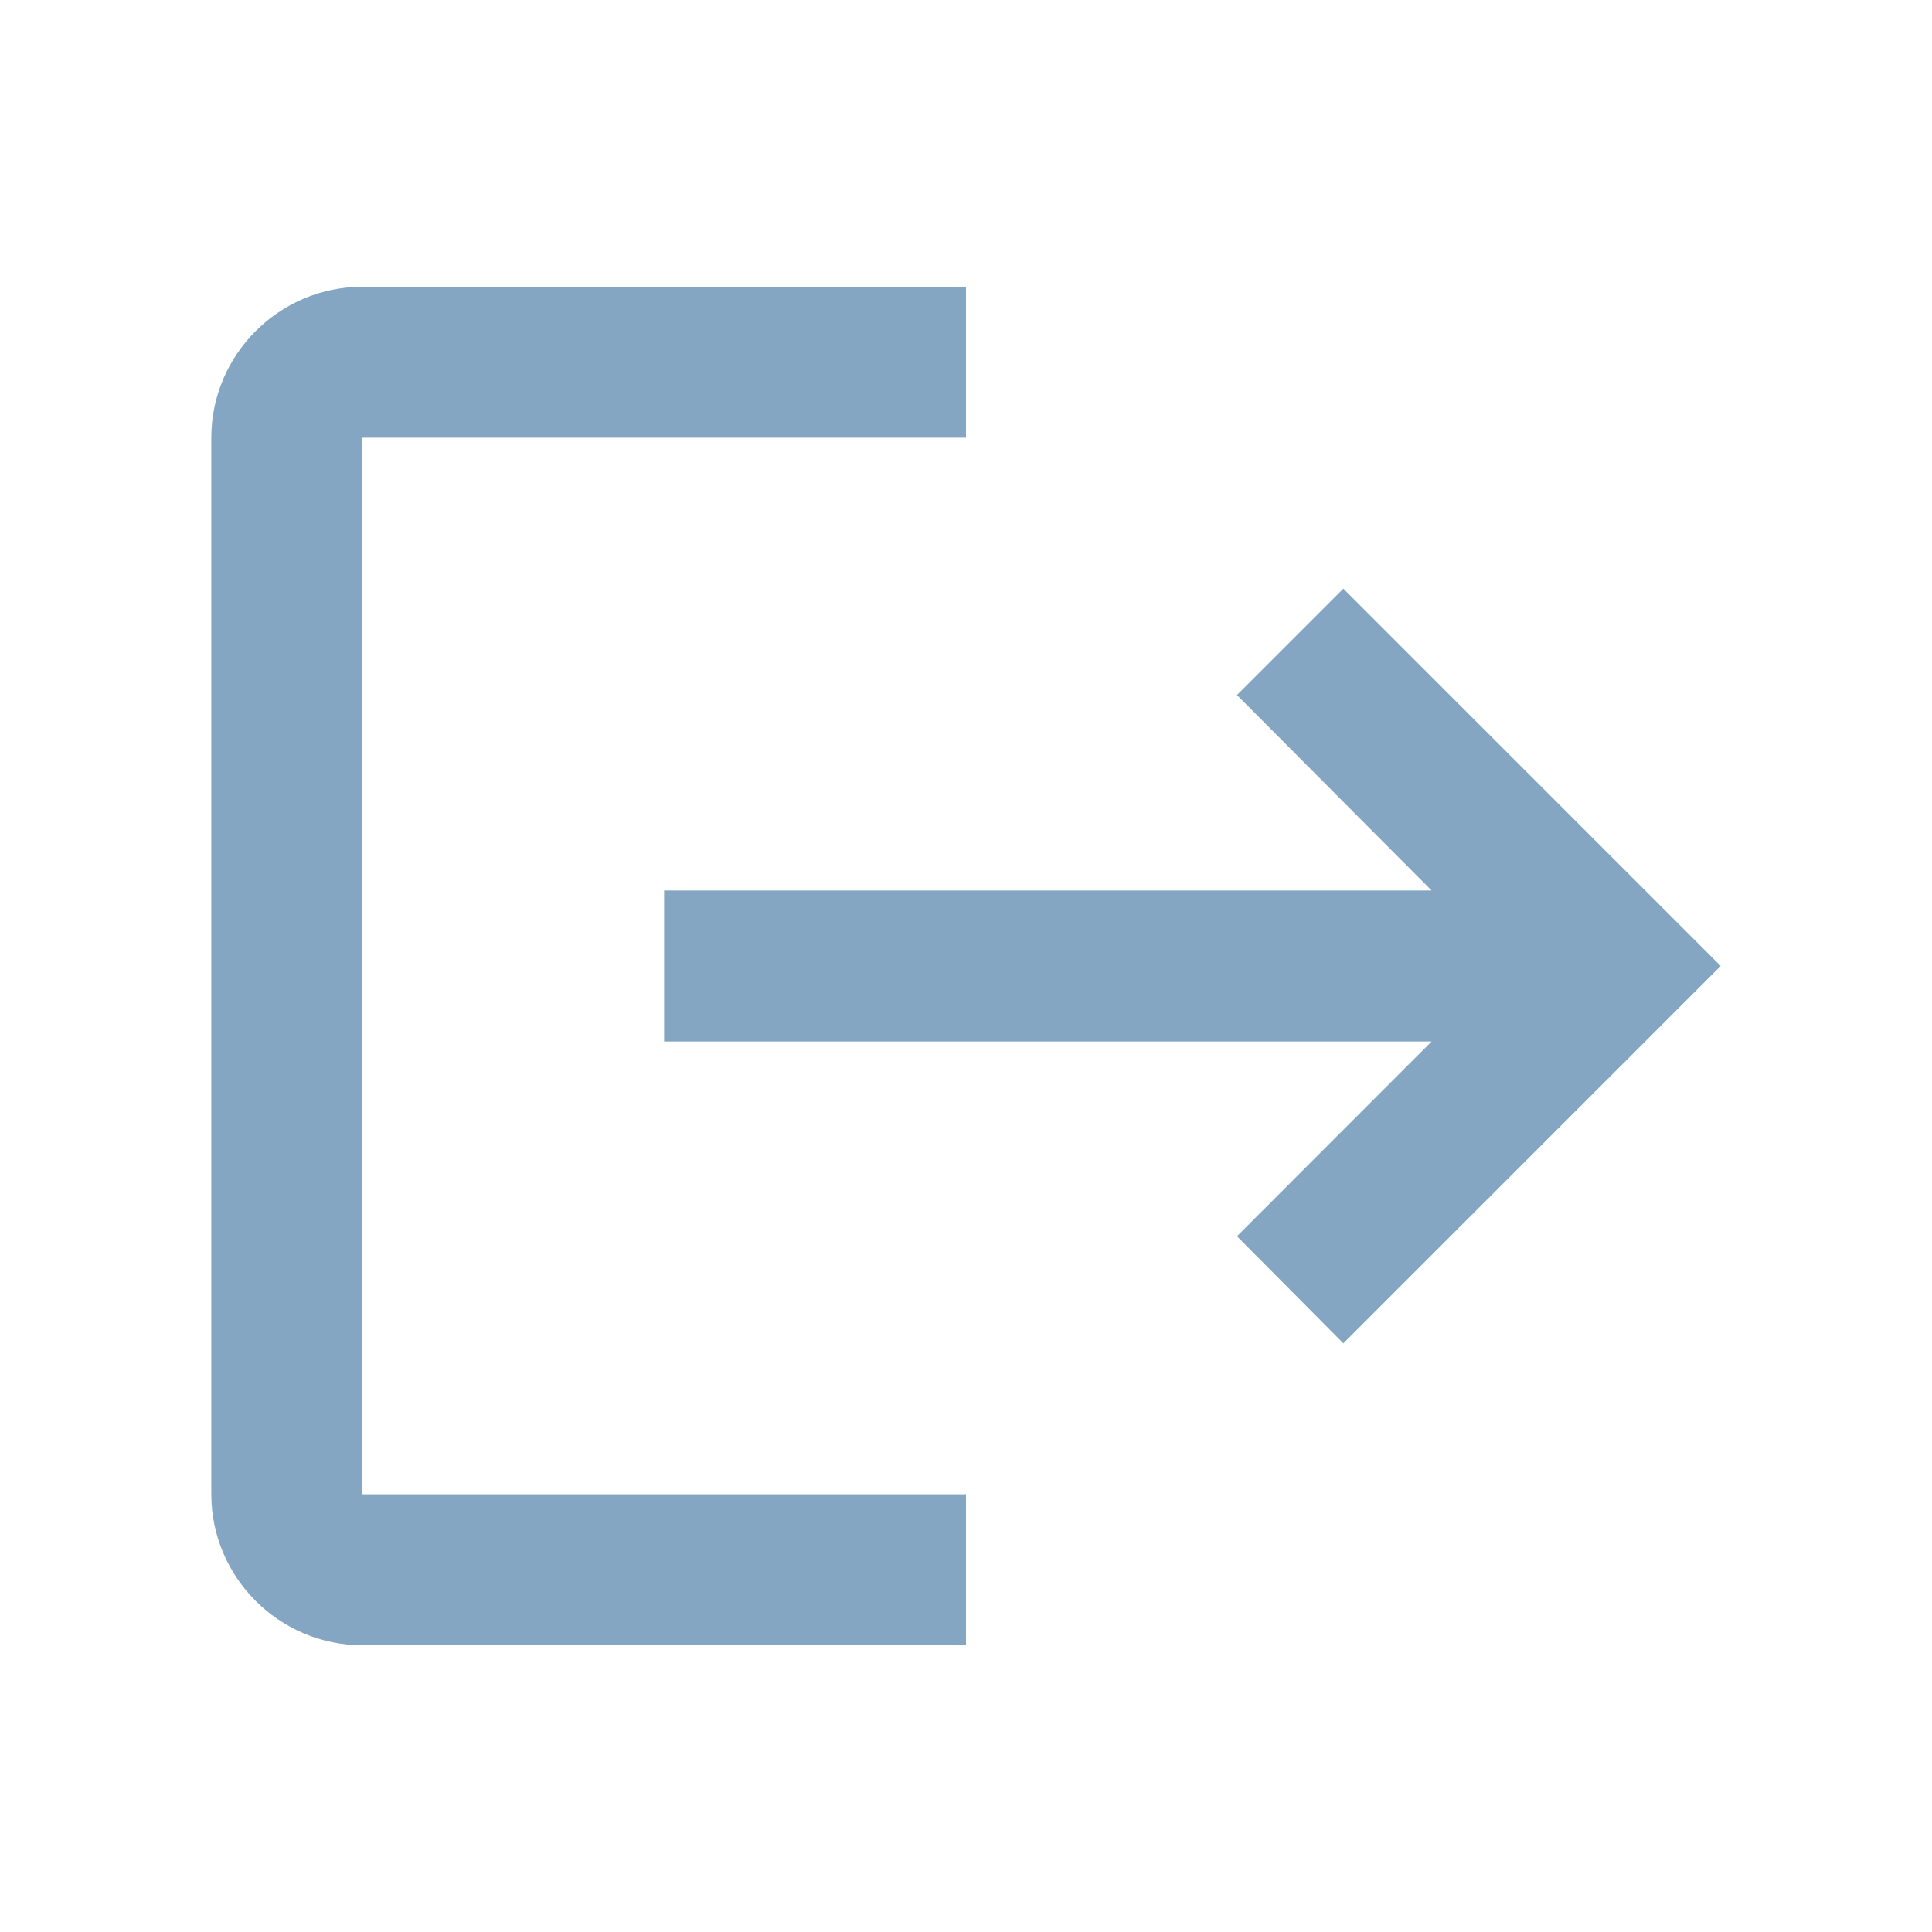 <svg width="16" height="16" viewBox="0 0 16 16" fill="none" xmlns="http://www.w3.org/2000/svg">
<g clip-path="url(#clip0_329_16856)">
<path d="M11.125 4.875L10.244 5.756L11.856 7.375H5.5V8.625H11.856L10.244 10.238L11.125 11.125L14.25 8L11.125 4.875ZM3 3.625H8V2.375H3C2.312 2.375 1.75 2.938 1.75 3.625V12.375C1.75 13.062 2.312 13.625 3 13.625H8V12.375H3V3.625Z" fill="#84A6C2"/>
</g>
<defs>
<clipPath id="clip0_329_16856">
<rect width="15" height="15" fill="white" transform="translate(0.5 0.5)"/>
</clipPath>
</defs>
</svg>

